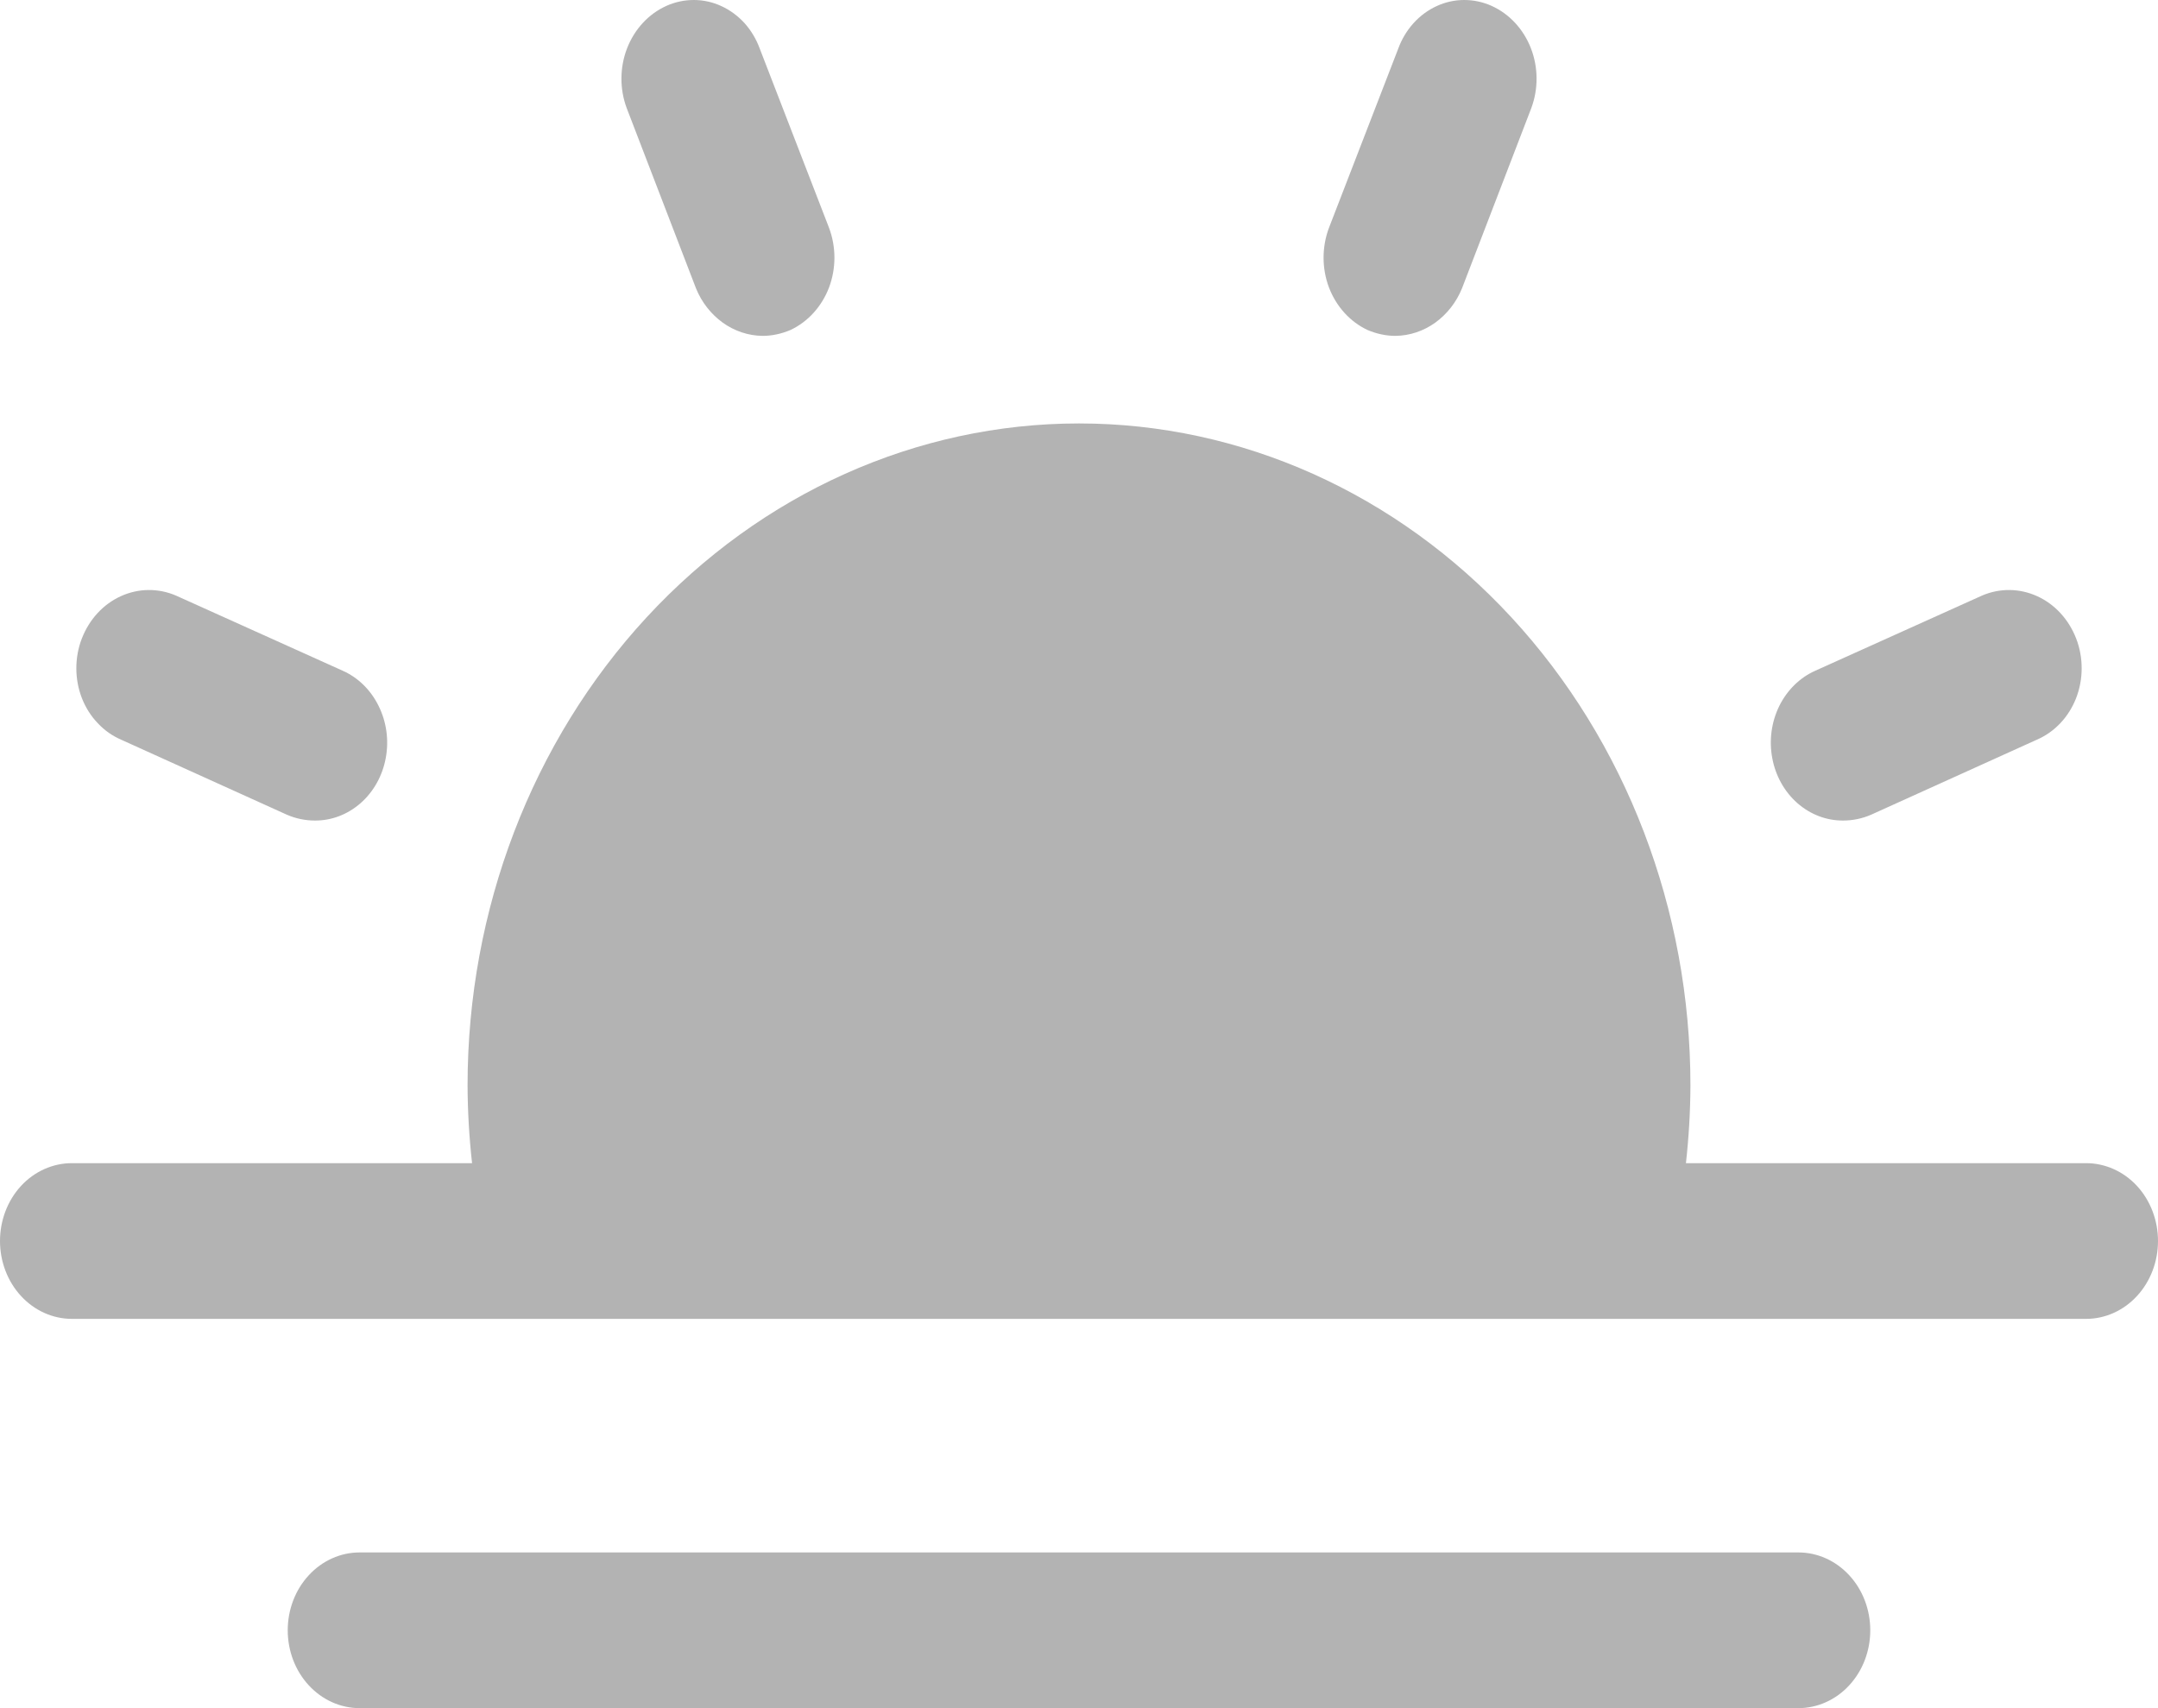 <svg width="24" height="19" viewBox="0 0 24 19" fill="none" xmlns="http://www.w3.org/2000/svg">
<path d="M6.97 1.203C6.89 0.989 6.892 0.749 6.974 0.537C7.057 0.324 7.213 0.155 7.41 0.066C7.507 0.022 7.611 -0 7.716 1.94636e-06C7.822 0 7.926 0.023 8.023 0.068C8.119 0.112 8.207 0.177 8.281 0.258C8.354 0.34 8.412 0.437 8.45 0.542L9.22 2.534C9.3 2.747 9.3 2.985 9.22 3.198C9.139 3.41 8.985 3.58 8.79 3.671C8.691 3.713 8.586 3.736 8.48 3.736C8.323 3.734 8.169 3.683 8.038 3.589C7.907 3.494 7.803 3.362 7.74 3.206L6.97 1.203ZM20.5 9.127C20.606 9.127 20.711 9.105 20.81 9.062L22.65 8.229C22.748 8.187 22.837 8.125 22.913 8.045C22.988 7.966 23.048 7.871 23.089 7.766C23.13 7.661 23.151 7.548 23.151 7.434C23.151 7.321 23.131 7.208 23.09 7.103C23.008 6.89 22.852 6.72 22.655 6.631C22.459 6.542 22.238 6.54 22.04 6.626L20.19 7.46C20.018 7.536 19.876 7.675 19.788 7.853C19.701 8.03 19.673 8.235 19.71 8.432C19.746 8.629 19.845 8.806 19.989 8.933C20.134 9.06 20.314 9.129 20.5 9.127ZM15.21 3.671C15.309 3.713 15.414 3.736 15.52 3.736C15.677 3.734 15.831 3.683 15.962 3.589C16.093 3.494 16.197 3.362 16.26 3.206L17.03 1.203C17.11 0.989 17.108 0.749 17.026 0.537C16.943 0.324 16.787 0.155 16.59 0.066C16.493 0.022 16.389 -0 16.284 1.94636e-06C16.178 0 16.074 0.023 15.977 0.068C15.881 0.112 15.793 0.177 15.72 0.258C15.646 0.34 15.588 0.437 15.55 0.542L14.78 2.534C14.7 2.747 14.7 2.985 14.78 3.198C14.861 3.41 15.015 3.58 15.21 3.671ZM1.35 8.229L3.19 9.062C3.289 9.105 3.394 9.127 3.5 9.127C3.686 9.129 3.866 9.06 4.011 8.933C4.155 8.806 4.254 8.629 4.29 8.432C4.327 8.235 4.299 8.03 4.211 7.853C4.124 7.675 3.982 7.536 3.81 7.46L1.96 6.626C1.762 6.54 1.541 6.542 1.345 6.631C1.148 6.72 0.992 6.89 0.91 7.103C0.869 7.208 0.849 7.321 0.849 7.434C0.849 7.548 0.87 7.661 0.911 7.766C0.952 7.871 1.012 7.966 1.088 8.045C1.163 8.125 1.252 8.187 1.35 8.229ZM23.2 12.938H18.75C18.782 12.65 18.799 12.361 18.8 12.072C18.8 10.119 18.084 8.247 16.808 6.866C15.533 5.486 13.803 4.71 12 4.71C10.197 4.71 8.467 5.486 7.192 6.866C5.916 8.247 5.2 10.119 5.2 12.072C5.201 12.361 5.218 12.65 5.25 12.938H0.8C0.588 12.938 0.384 13.029 0.234 13.191C0.084 13.354 0 13.574 0 13.804C0 14.033 0.084 14.254 0.234 14.416C0.384 14.579 0.588 14.67 0.8 14.67H23.2C23.412 14.67 23.616 14.579 23.766 14.416C23.916 14.254 24 14.033 24 13.804C24 13.574 23.916 13.354 23.766 13.191C23.616 13.029 23.412 12.938 23.2 12.938ZM20 17.268H4C3.788 17.268 3.584 17.359 3.434 17.522C3.284 17.684 3.2 17.904 3.2 18.134C3.2 18.364 3.284 18.584 3.434 18.746C3.584 18.909 3.788 19 4 19H20C20.212 19 20.416 18.909 20.566 18.746C20.716 18.584 20.8 18.364 20.8 18.134C20.8 17.904 20.716 17.684 20.566 17.522C20.416 17.359 20.212 17.268 20 17.268Z" fill="#B3B3B3"/>
</svg>
